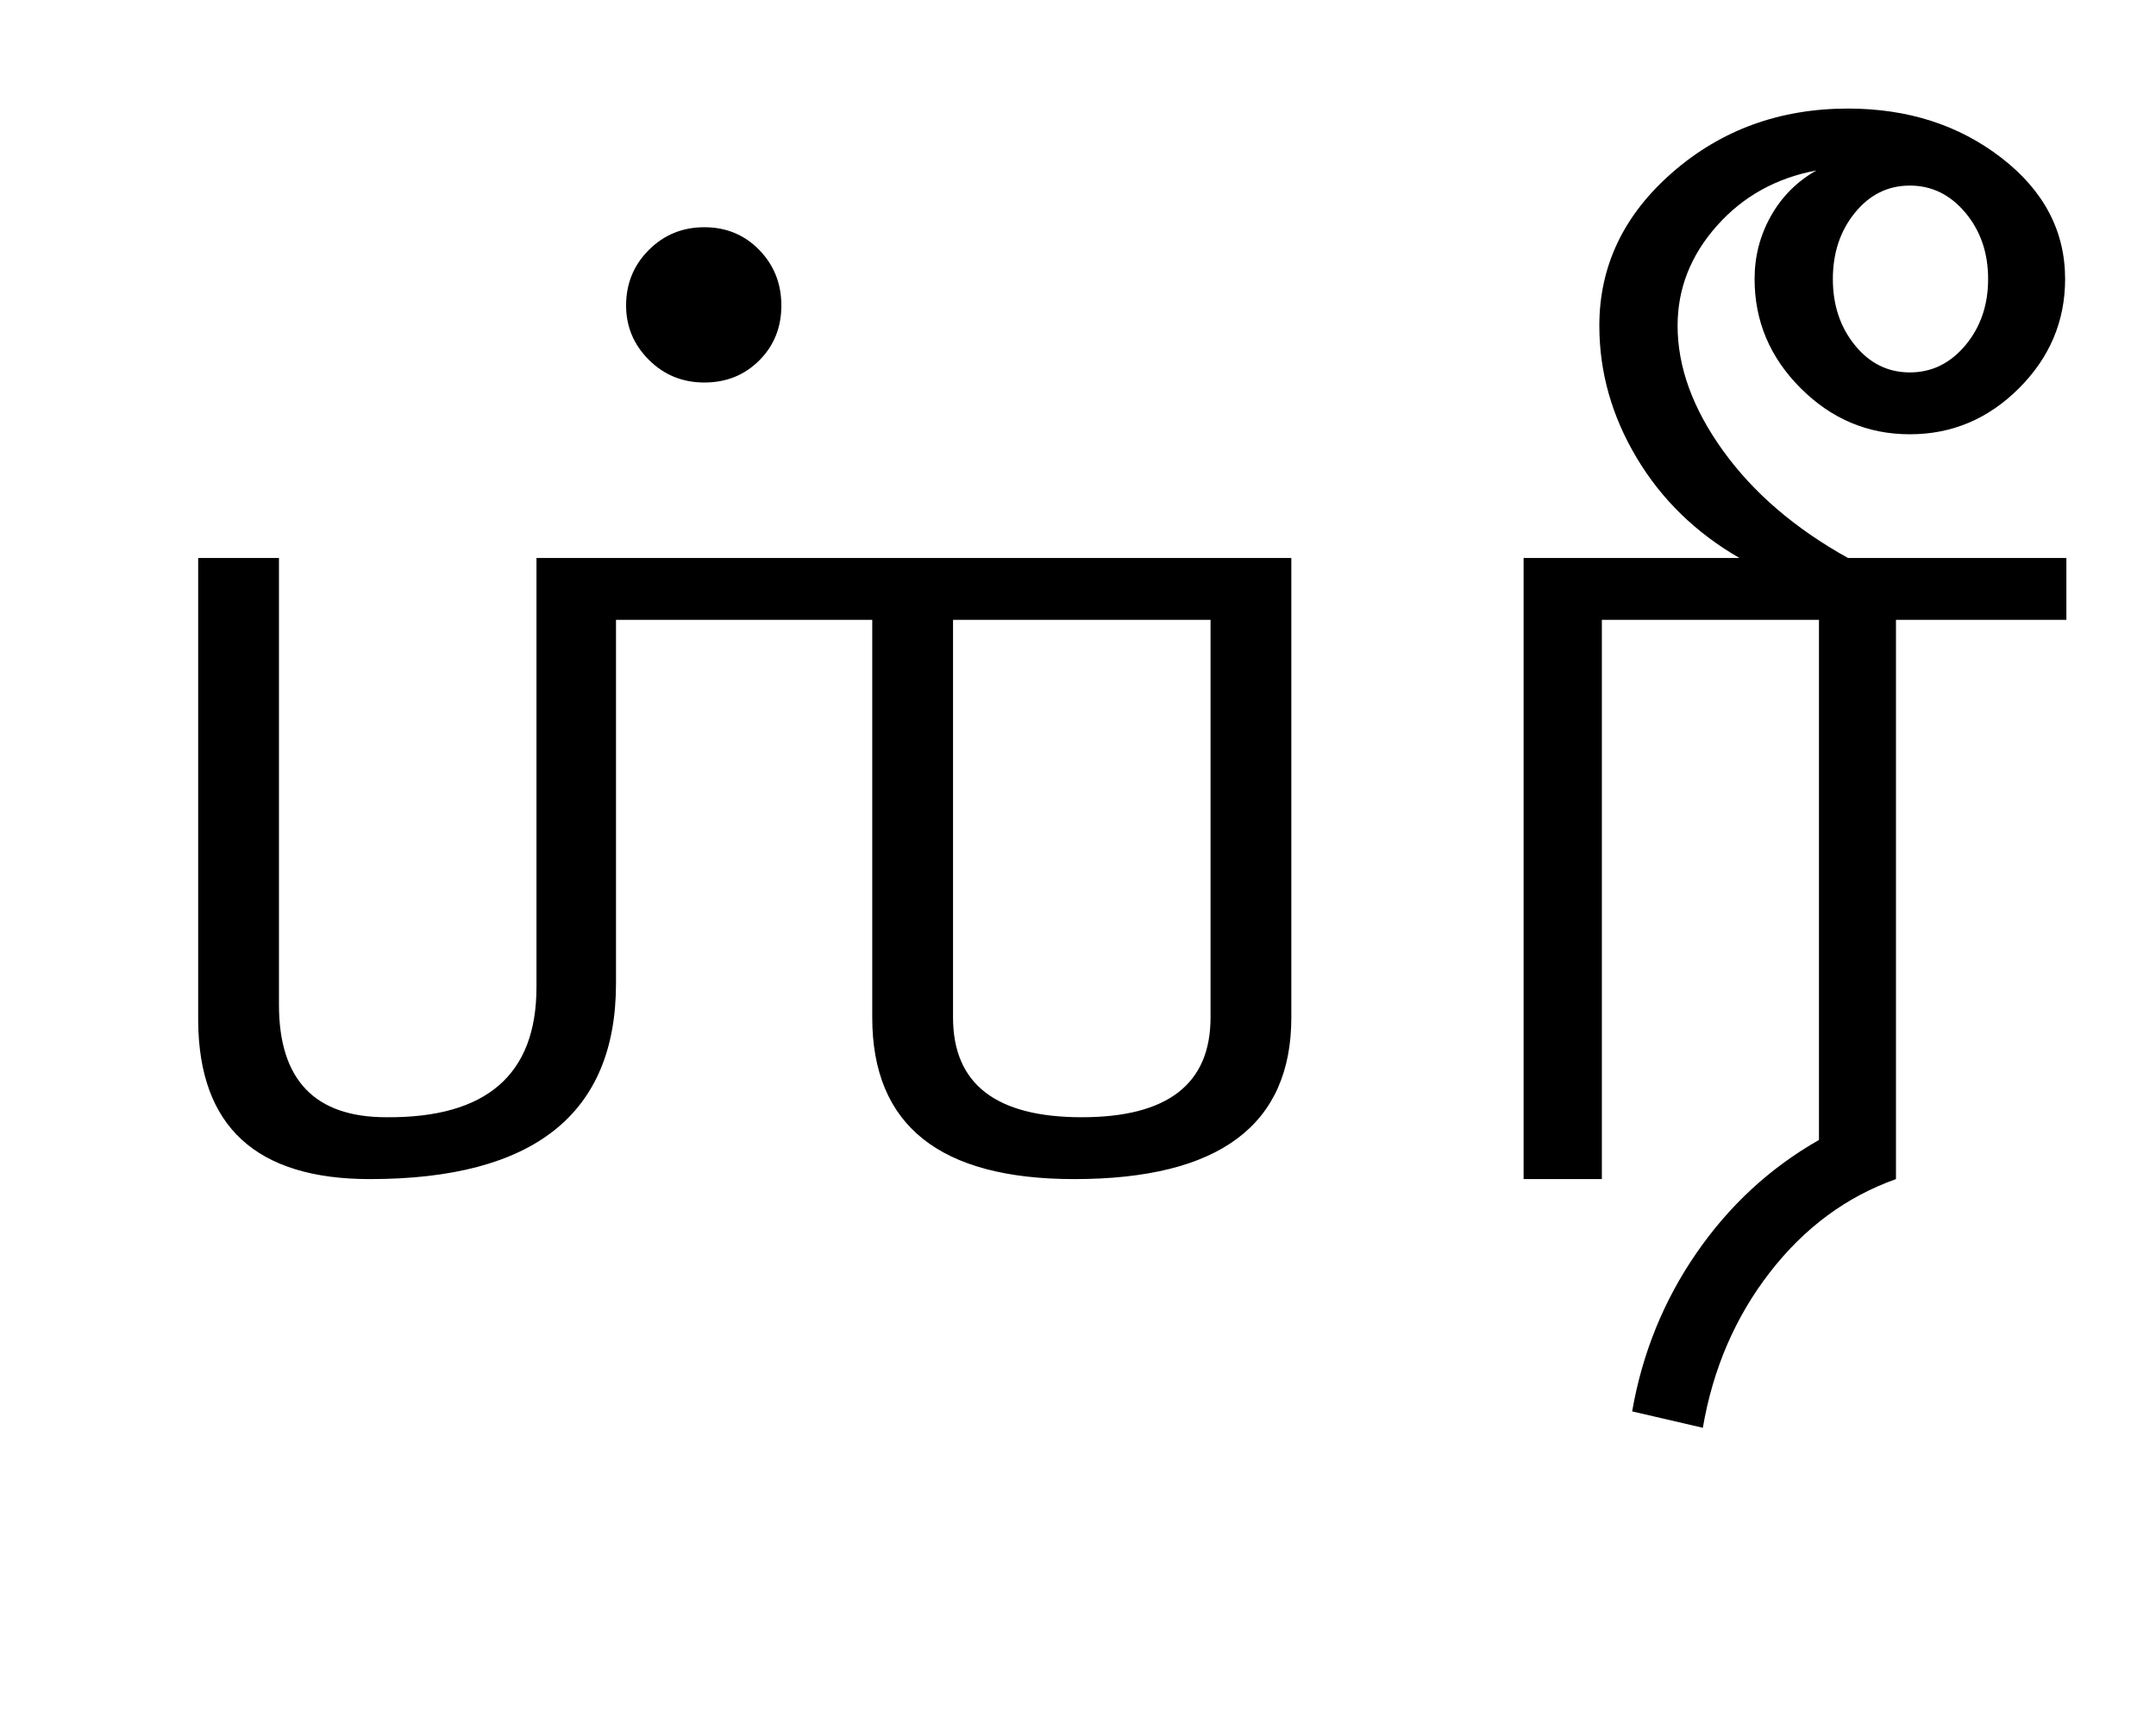 <?xml version="1.0" encoding="UTF-8"?>
<svg xmlns="http://www.w3.org/2000/svg" xmlns:xlink="http://www.w3.org/1999/xlink" width="427pt" height="342.75pt" viewBox="0 0 427 342.75" version="1.1">
<defs>
<g>
<symbol overflow="visible" id="glyph0-0">
<path style="stroke:none;" d="M 30.75 -215.25 L 215.25 -215.25 L 215.25 0 L 30.75 0 Z M 199.75 -15.25 L 199.75 -199.75 L 46 -199.75 L 46 -15.25 Z M 199.75 -15.25 "/>
</symbol>
<symbol overflow="visible" id="glyph0-1">
<path style="stroke:none;" d="M 108 -173 C 108 -177.332 109.5 -181 112.5 -184 C 115.5 -187 119.164 -188.5 123.5 -188.5 C 127.832 -188.5 131.457 -187 134.375 -184 C 137.289 -181 138.75 -177.332 138.75 -173 C 138.75 -168.664 137.289 -165.039 134.375 -162.125 C 131.457 -159.207 127.832 -157.75 123.5 -157.75 C 119.164 -157.75 115.5 -159.25 112.5 -162.25 C 109.5 -165.25 108 -168.832 108 -173 Z M 172.75 -110.75 L 172.75 -32 C 172.75 -18.832 181.25 -12.25 198.25 -12.25 C 215.25 -12.25 223.75 -18.832 223.75 -32 L 223.75 -110.75 Z M 90.25 -123 L 239.75 -123 L 239.75 -32 C 239.75 -10.664 225.414 0 196.75 0 C 170.082 0 156.75 -10.664 156.75 -32 L 156.75 -110.75 L 106 -110.75 L 106 -38.75 C 106 -12.914 89.75 0 57.25 0 C 34.75 0 23.414 -10.414 23.25 -31.25 L 23.25 -123 L 39.25 -123 L 39.25 -34.5 C 39.25 -19.664 46.332 -12.25 60.5 -12.25 C 80.332 -12.082 90.25 -20.664 90.25 -38 Z M 90.25 -123 "/>
</symbol>
<symbol overflow="visible" id="glyph0-2">
<path style="stroke:none;" d="M 38 -169 C 38 -180.832 42.832 -190.957 52.5 -199.375 C 62.164 -207.789 73.75 -212 87.25 -212 C 99.082 -212 109.207 -208.75 117.625 -202.25 C 126.039 -195.75 130.25 -187.75 130.25 -178.25 C 130.25 -169.914 127.207 -162.707 121.125 -156.625 C 115.039 -150.539 107.832 -147.5 99.5 -147.5 C 91.164 -147.5 83.957 -150.539 77.875 -156.625 C 71.789 -162.707 68.75 -169.914 68.75 -178.25 C 68.75 -182.75 69.832 -186.914 72 -190.75 C 74.164 -194.582 77.164 -197.582 81 -199.75 C 73 -198.25 66.414 -194.582 61.25 -188.75 C 56.082 -182.914 53.5 -176.332 53.5 -169 C 53.5 -160.832 56.5 -152.582 62.5 -144.25 C 68.5 -135.914 76.75 -128.832 87.25 -123 L 65.75 -123 C 57.082 -128 50.289 -134.625 45.375 -142.875 C 40.457 -151.125 38 -159.832 38 -169 Z M 88.625 -191.375 C 85.707 -187.789 84.25 -183.414 84.25 -178.25 C 84.25 -173.082 85.707 -168.707 88.625 -165.125 C 91.539 -161.539 95.164 -159.75 99.5 -159.75 C 103.832 -159.75 107.5 -161.539 110.5 -165.125 C 113.5 -168.707 115 -173.082 115 -178.25 C 115 -183.414 113.5 -187.789 110.5 -191.375 C 107.5 -194.957 103.832 -196.75 99.5 -196.75 C 95.164 -196.75 91.539 -194.957 88.625 -191.375 Z M 23 -123 L 130.5 -123 L 130.5 -110.75 L 96.75 -110.75 L 96.75 0 C 86.914 3.5 78.582 9.664 71.75 18.5 C 64.914 27.332 60.5 37.582 58.5 49.25 L 44.5 46 C 46.5 34.5 50.75 24.039 57.25 14.625 C 63.75 5.207 71.832 -2.25 81.5 -7.75 L 81.5 -110.75 L 38.5 -110.75 L 38.5 0 L 23 0 Z M 23 -123 "/>
</symbol>
</g>
</defs>
<g id="surface1">
<rect x="0" y="0" width="427" height="342.75" style="fill:rgb(100%,100%,100%);fill-opacity:1;stroke:none;"/>
<g style="fill:rgb(0%,0%,0%);fill-opacity:1;">
  <use xlink:href="#glyph0-1" x="16" y="233.5"/>
  <use xlink:href="#glyph0-2" x="278.75" y="233.5"/>
</g>
</g>
</svg>
